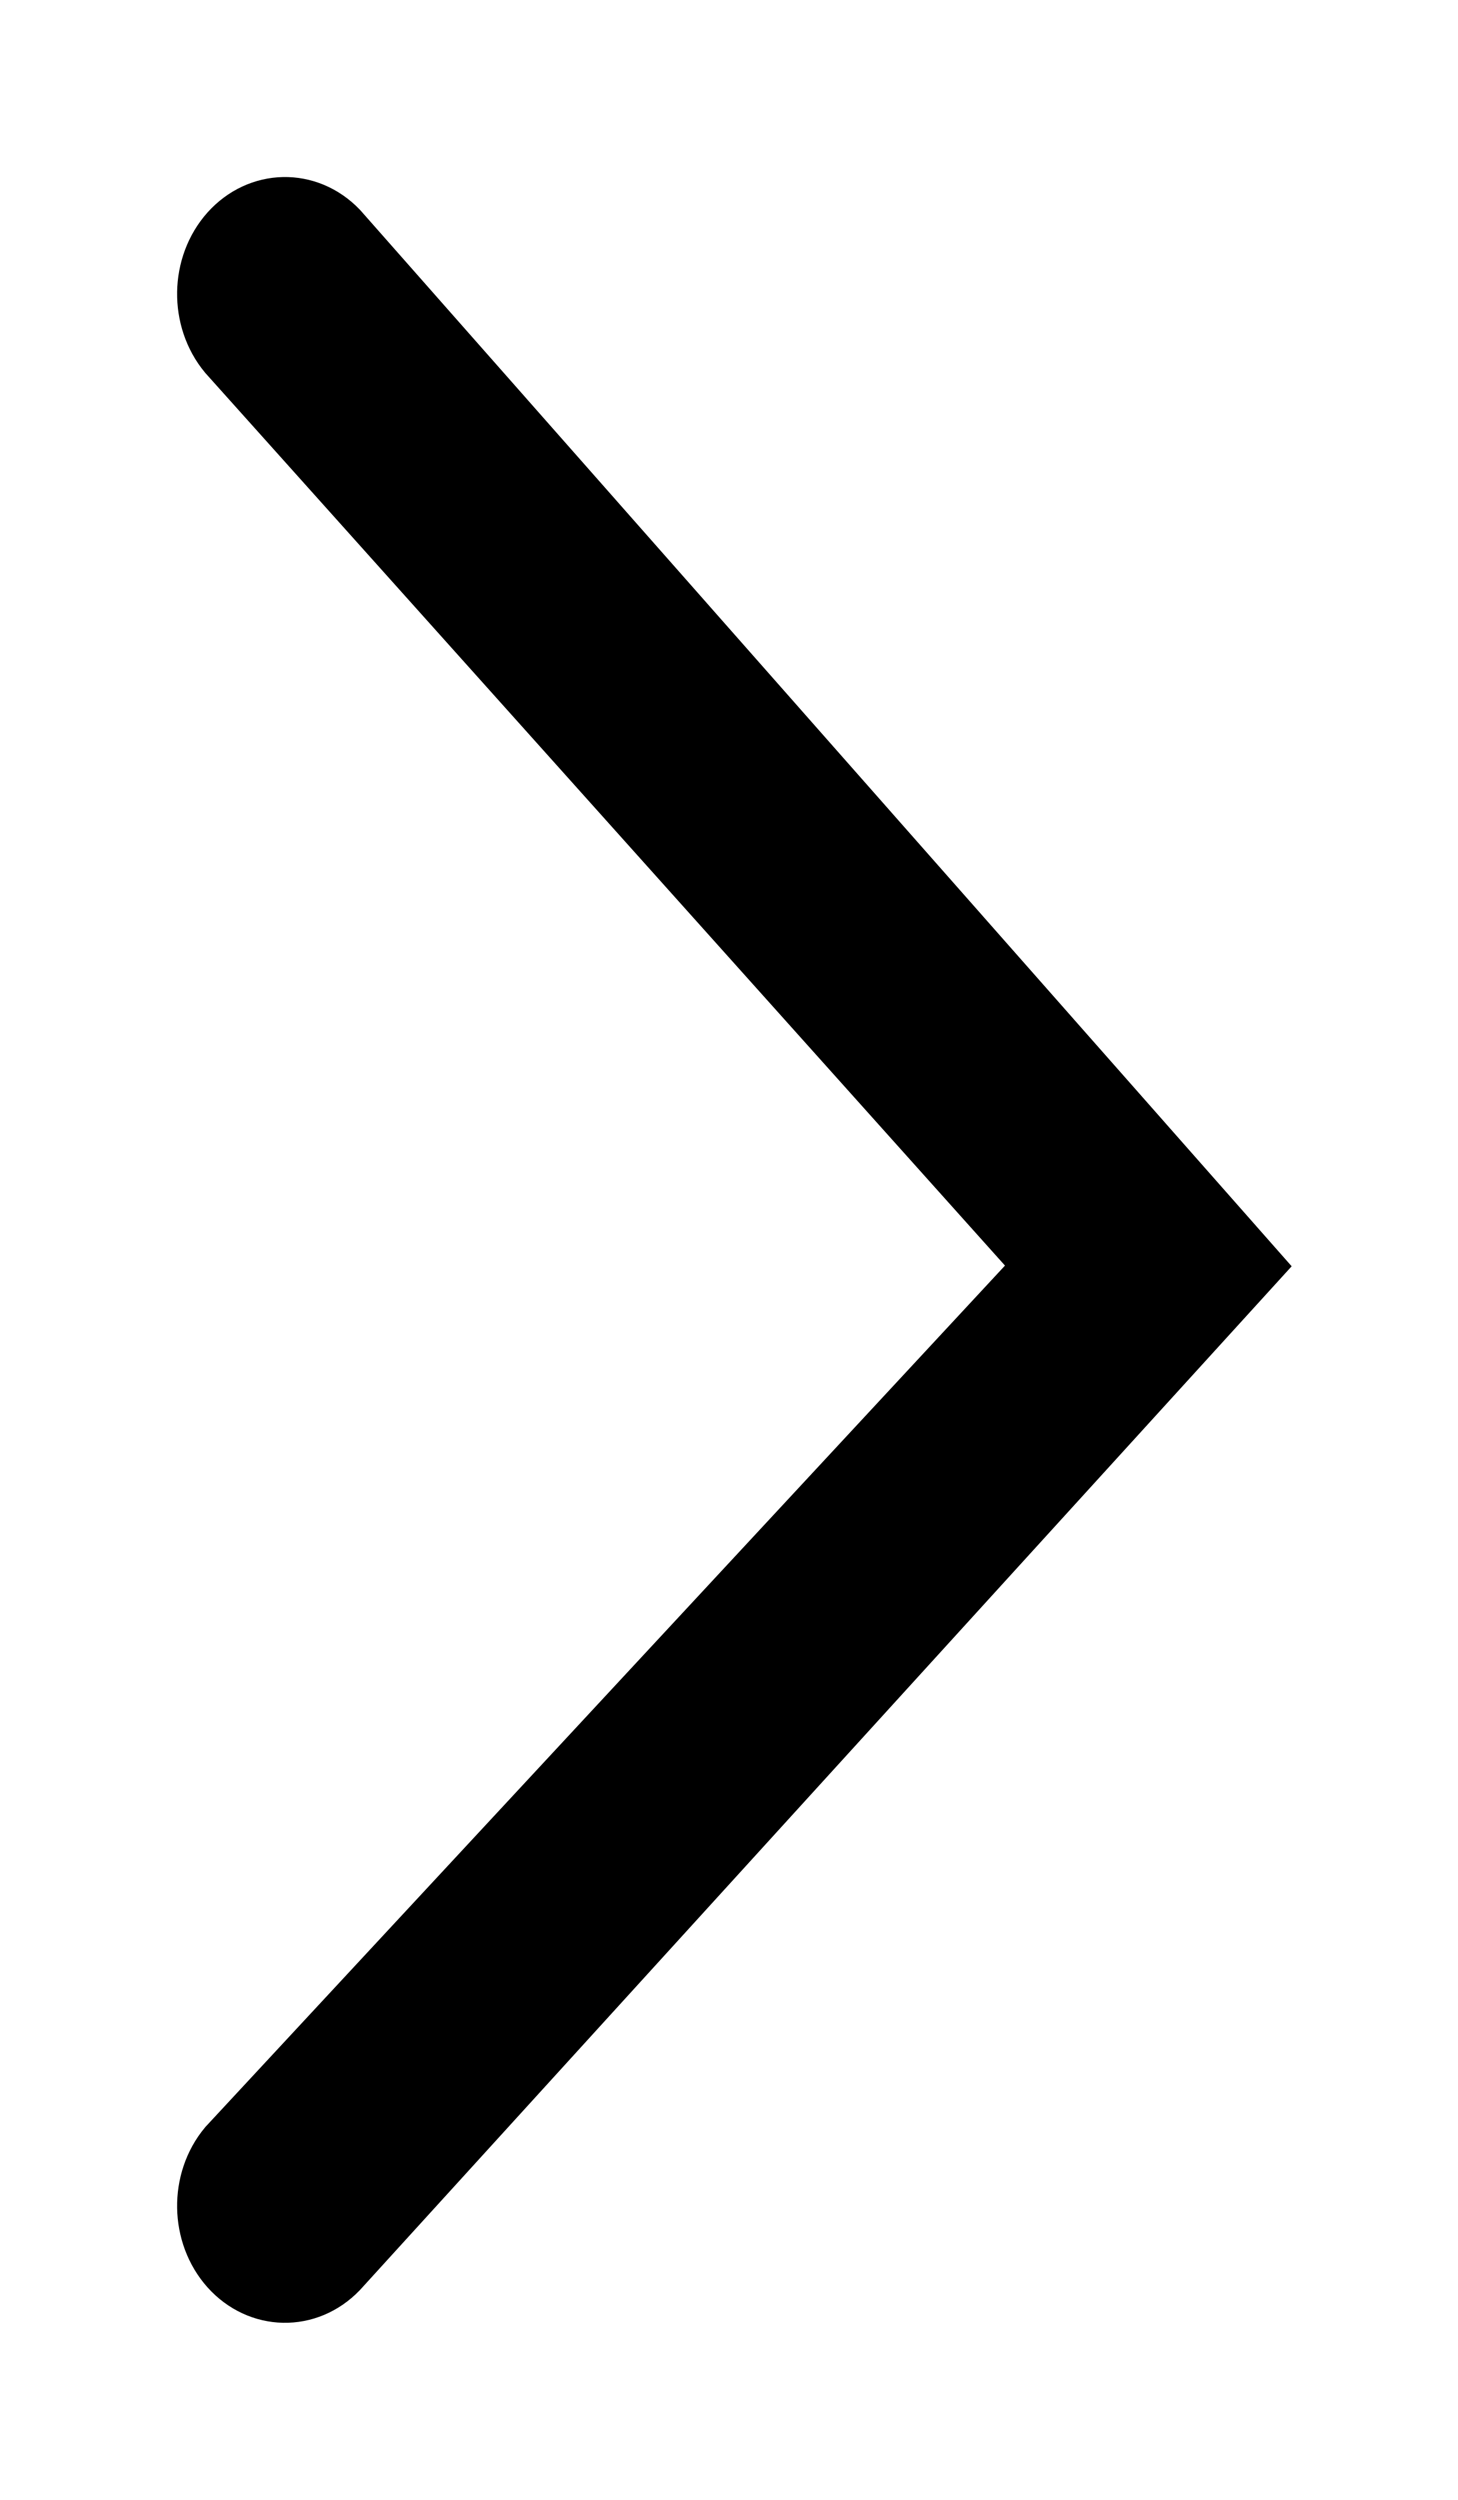 <svg width="7" height="12" viewBox="0 0 7 12" fill="none" xmlns="http://www.w3.org/2000/svg">
<g id="arrow">
<path id="Path" fill-rule="evenodd" clip-rule="evenodd" d="M1.619 1.11C1.474 0.959 1.248 0.964 1.108 1.12C0.968 1.277 0.964 1.529 1.099 1.692L5.028 6.077L1.099 10.309C0.964 10.471 0.968 10.723 1.108 10.88C1.248 11.036 1.474 11.041 1.619 10.89L6 6.077L1.619 1.11Z" fill="black" stroke="black" stroke-width="0.3"/>
</g>
</svg>
